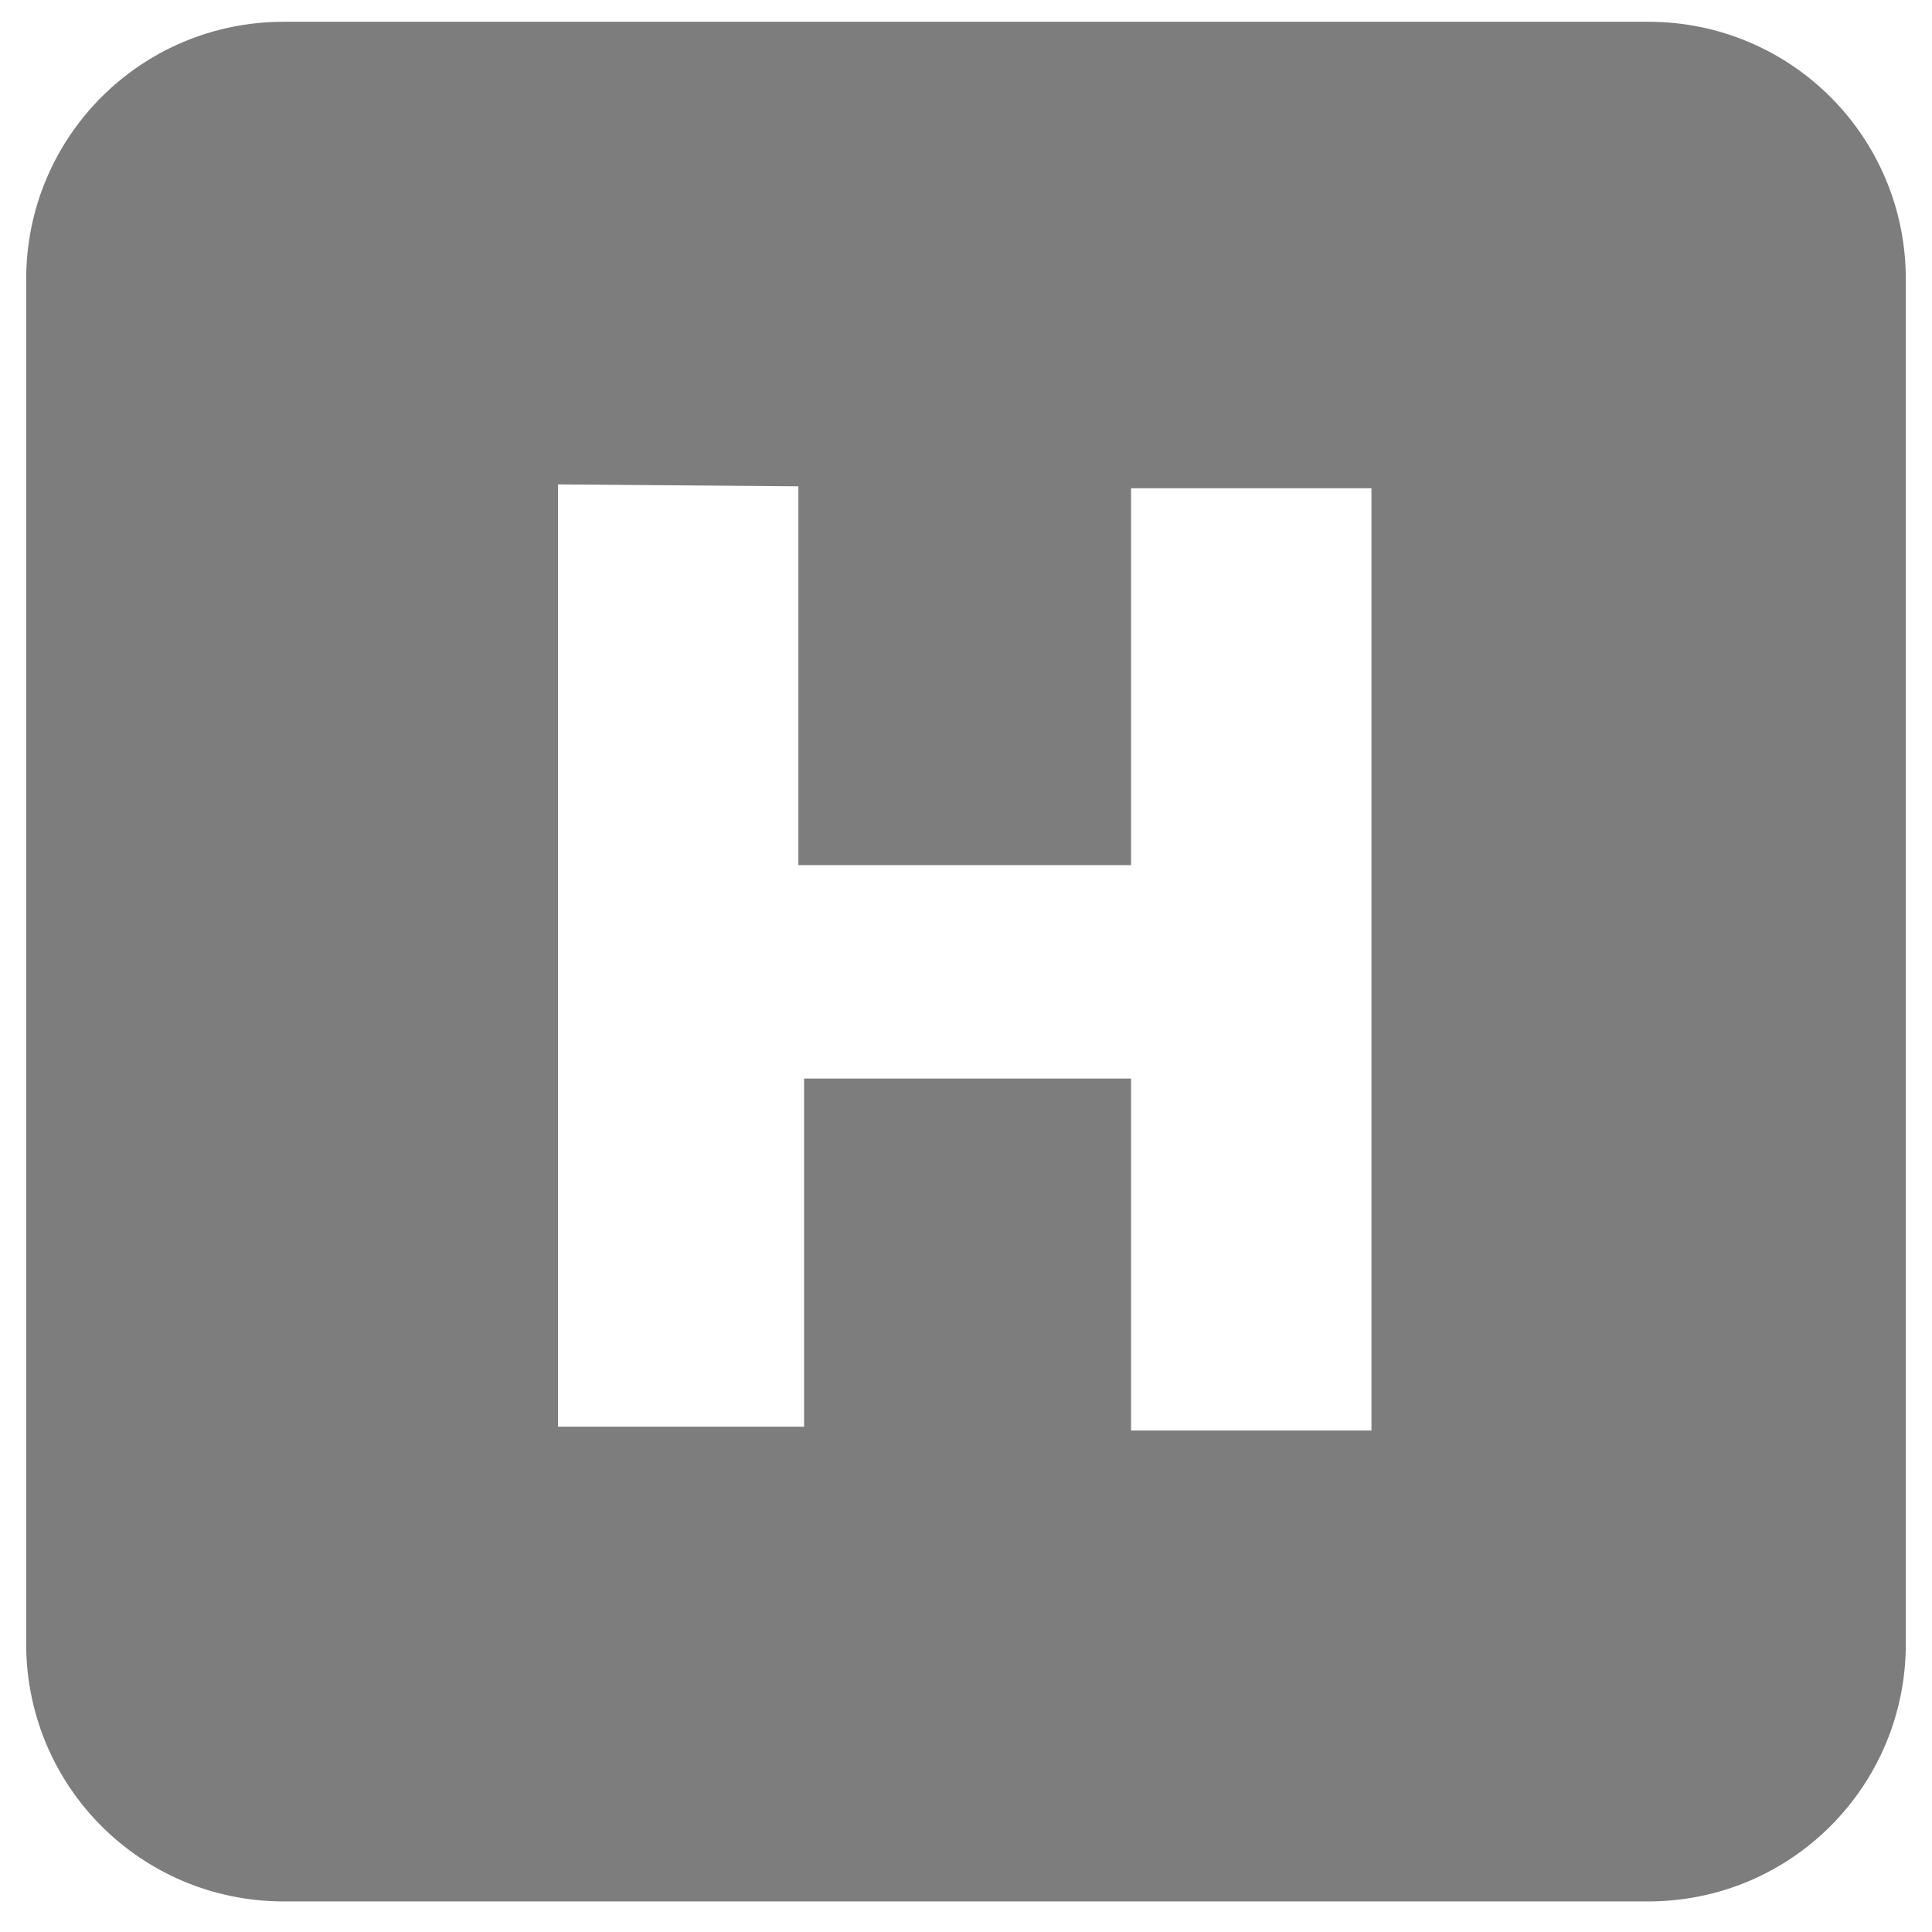<svg xmlns="http://www.w3.org/2000/svg" width="250" height="250" viewBox="0 0 66.146 66.146" fill="#737373">
  <path d="M9.718.745C4.83.745.896 4.68.896 9.567v46.71c0 4.887 3.935 8.822 8.822 8.822h46.71c4.887 0 8.822-3.938 8.822-8.825V9.565c0-4.886-3.935-8.82-8.822-8.82zm9.386 15.84l8.23.065v12.97h11.39V16.716h8.23v32.26h-8.23V36.928H27.53v11.917h-8.426z" opacity=".924"/>
</svg>
